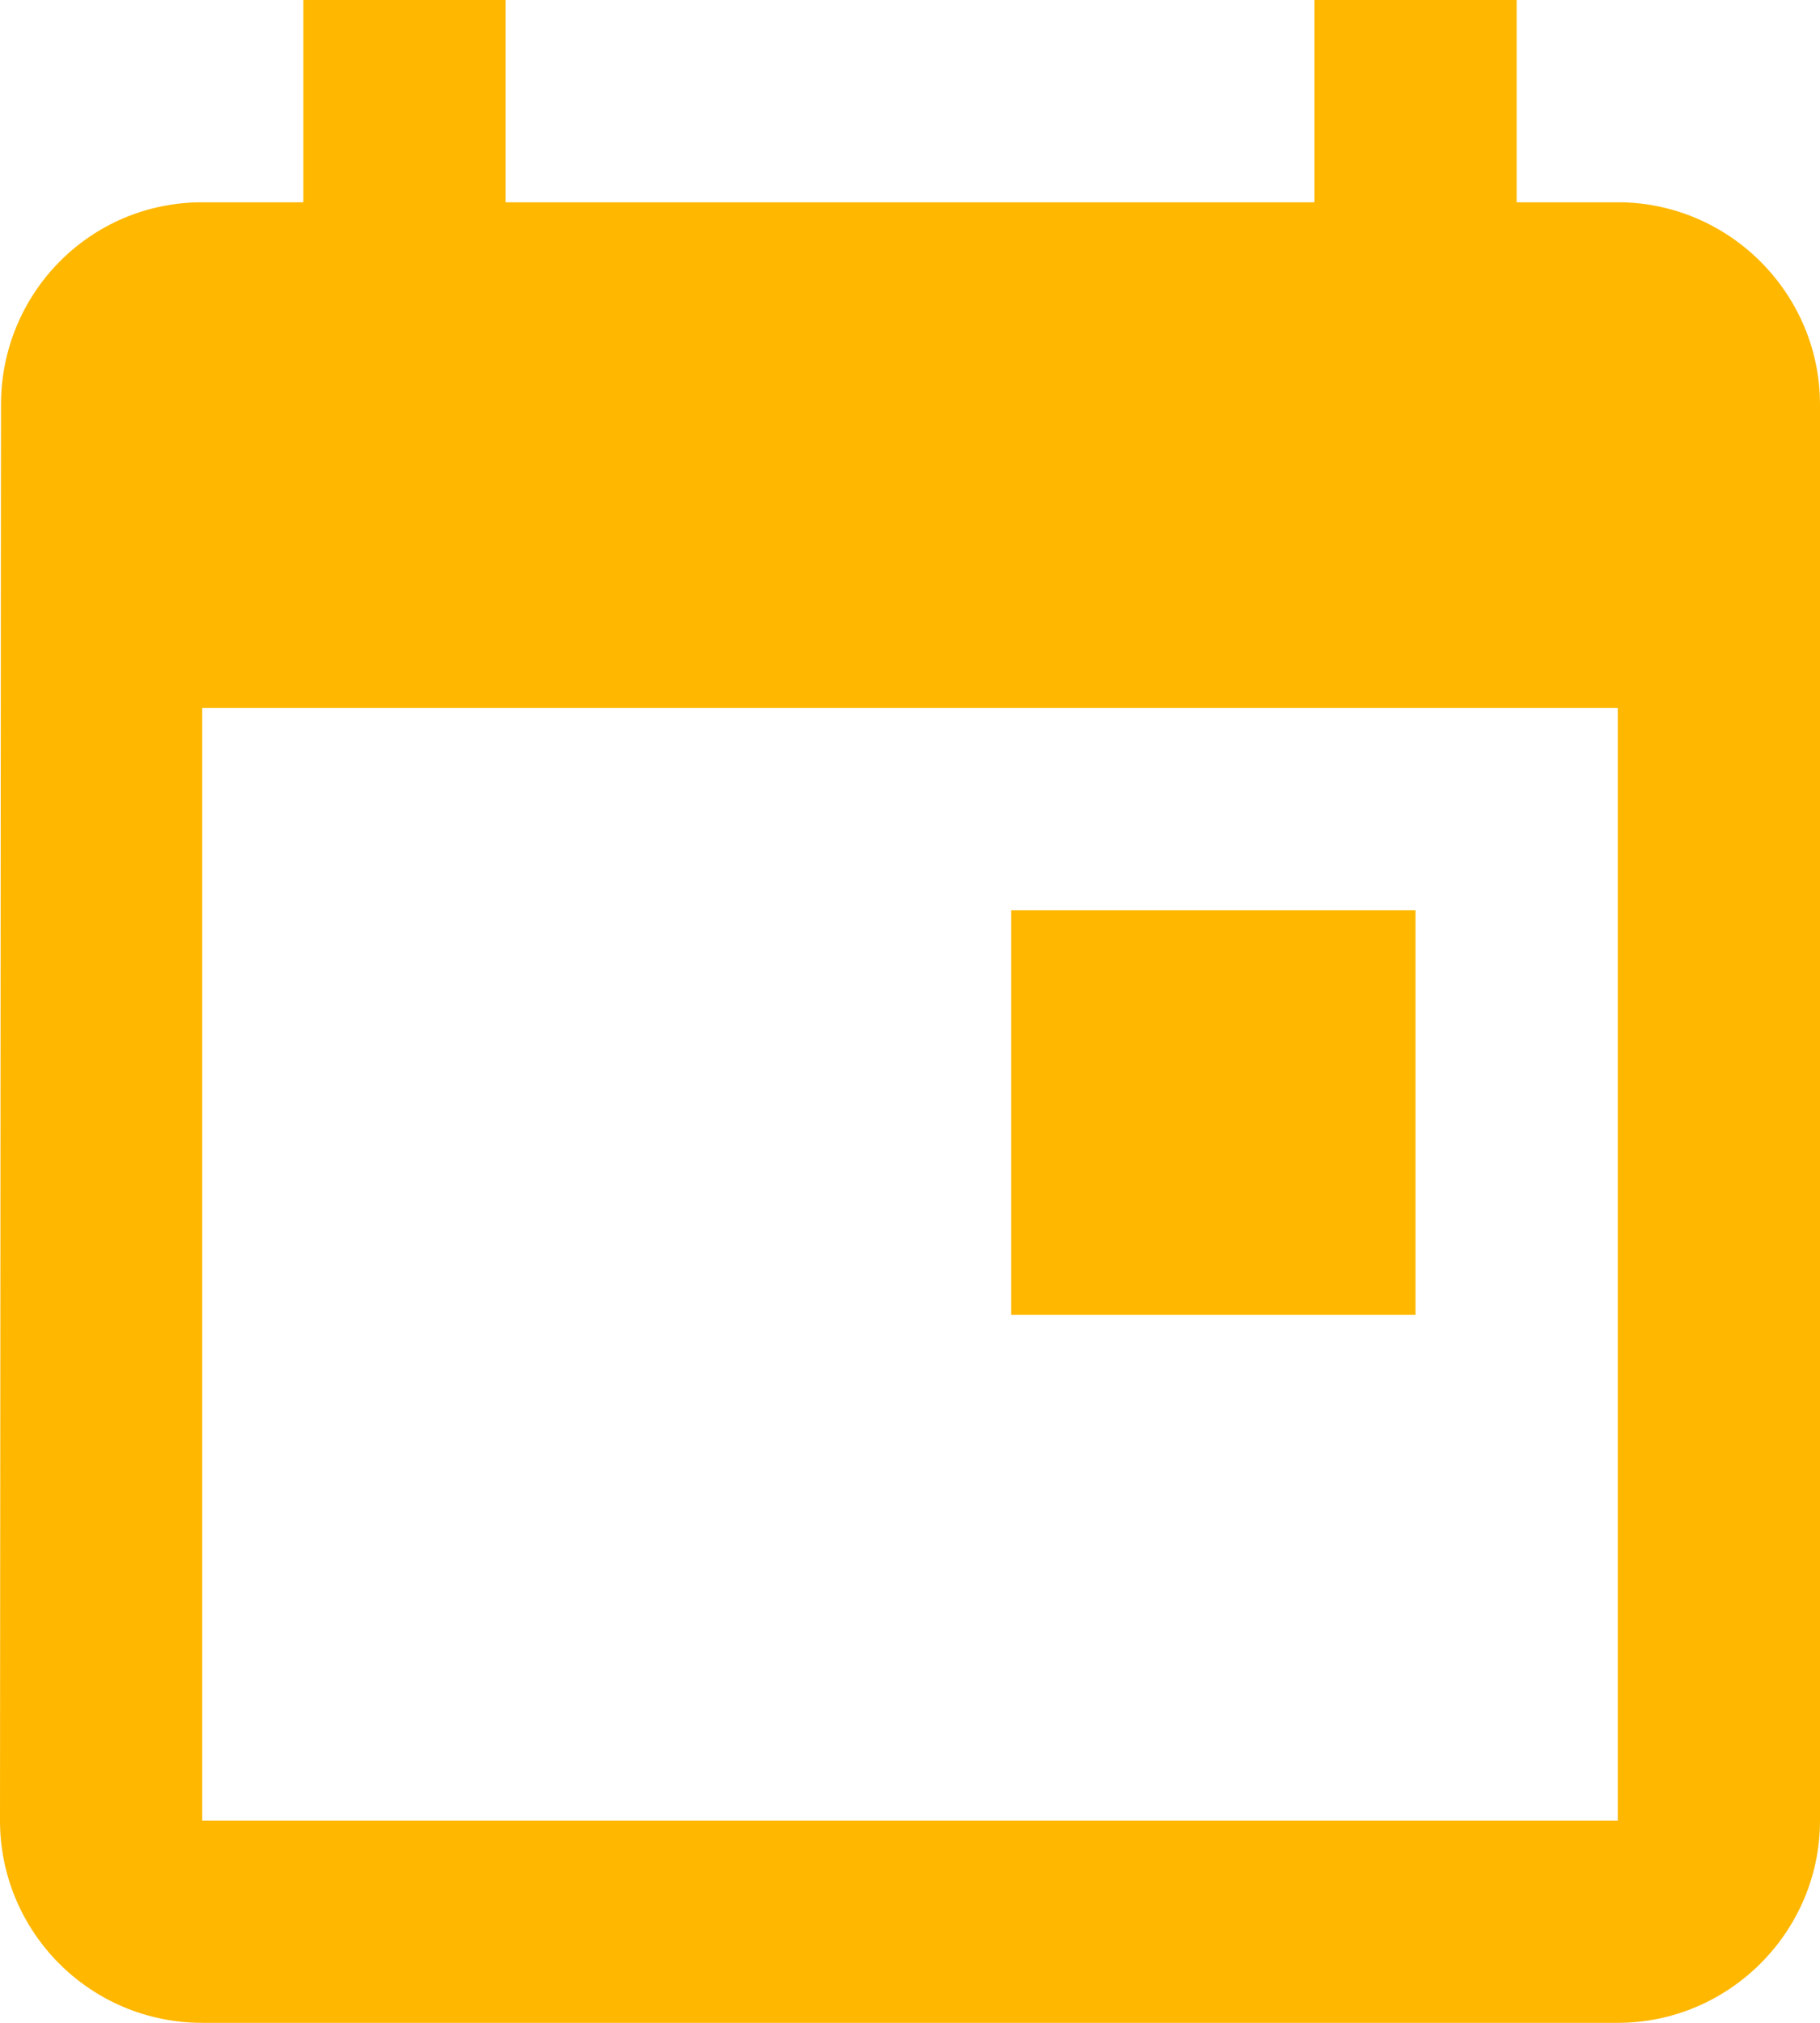 <?xml version="1.0" encoding="UTF-8"?>
<svg width="18px" height="20px" viewBox="0 0 18 20" version="1.1" xmlns="http://www.w3.org/2000/svg" xmlns:xlink="http://www.w3.org/1999/xlink">
    <!-- Generator: Sketch 52 (66869) - http://www.bohemiancoding.com/sketch -->
    <title>baseline-date_range-24px (1)</title>
    <desc>Created with Sketch.</desc>
    <g id="v-2.0-Stream-payment" stroke="none" stroke-width="1" fill="none" fill-rule="evenodd">
        <g id="2.0-Stream-payment-_01" transform="translate(-514, -689)">
            <g id="Group-Copy" transform="translate(503, 683)">
                <g id="baseline-date_range-24px-(1)" transform="translate(8, 4)">
                    <polygon id="Shape" points="0 0 24 0 24 24 0 24"></polygon>
                    <path d="M17,11 L13,11 L13,15 L17,15 L17,11 Z M19,4 L18,4 L18,2 L16,2 L16,4 L8,4 L8,2 L6,2 L6,4 L5,4 C3.89,4 3.01,4.9 3.01,6 L3,20 C3,21.1 3.89,22 5,22 L19,22 C20.1,22 21,21.1 21,20 L21,6 C21,4.9 20.1,4 19,4 Z M19,20 L5,20 L5,9 L19,9 L19,20 Z" id="Shape" fill="#ffb700" fill-rule="nonzero"></path>
                </g>
            </g>
        </g>
    </g>
</svg>
